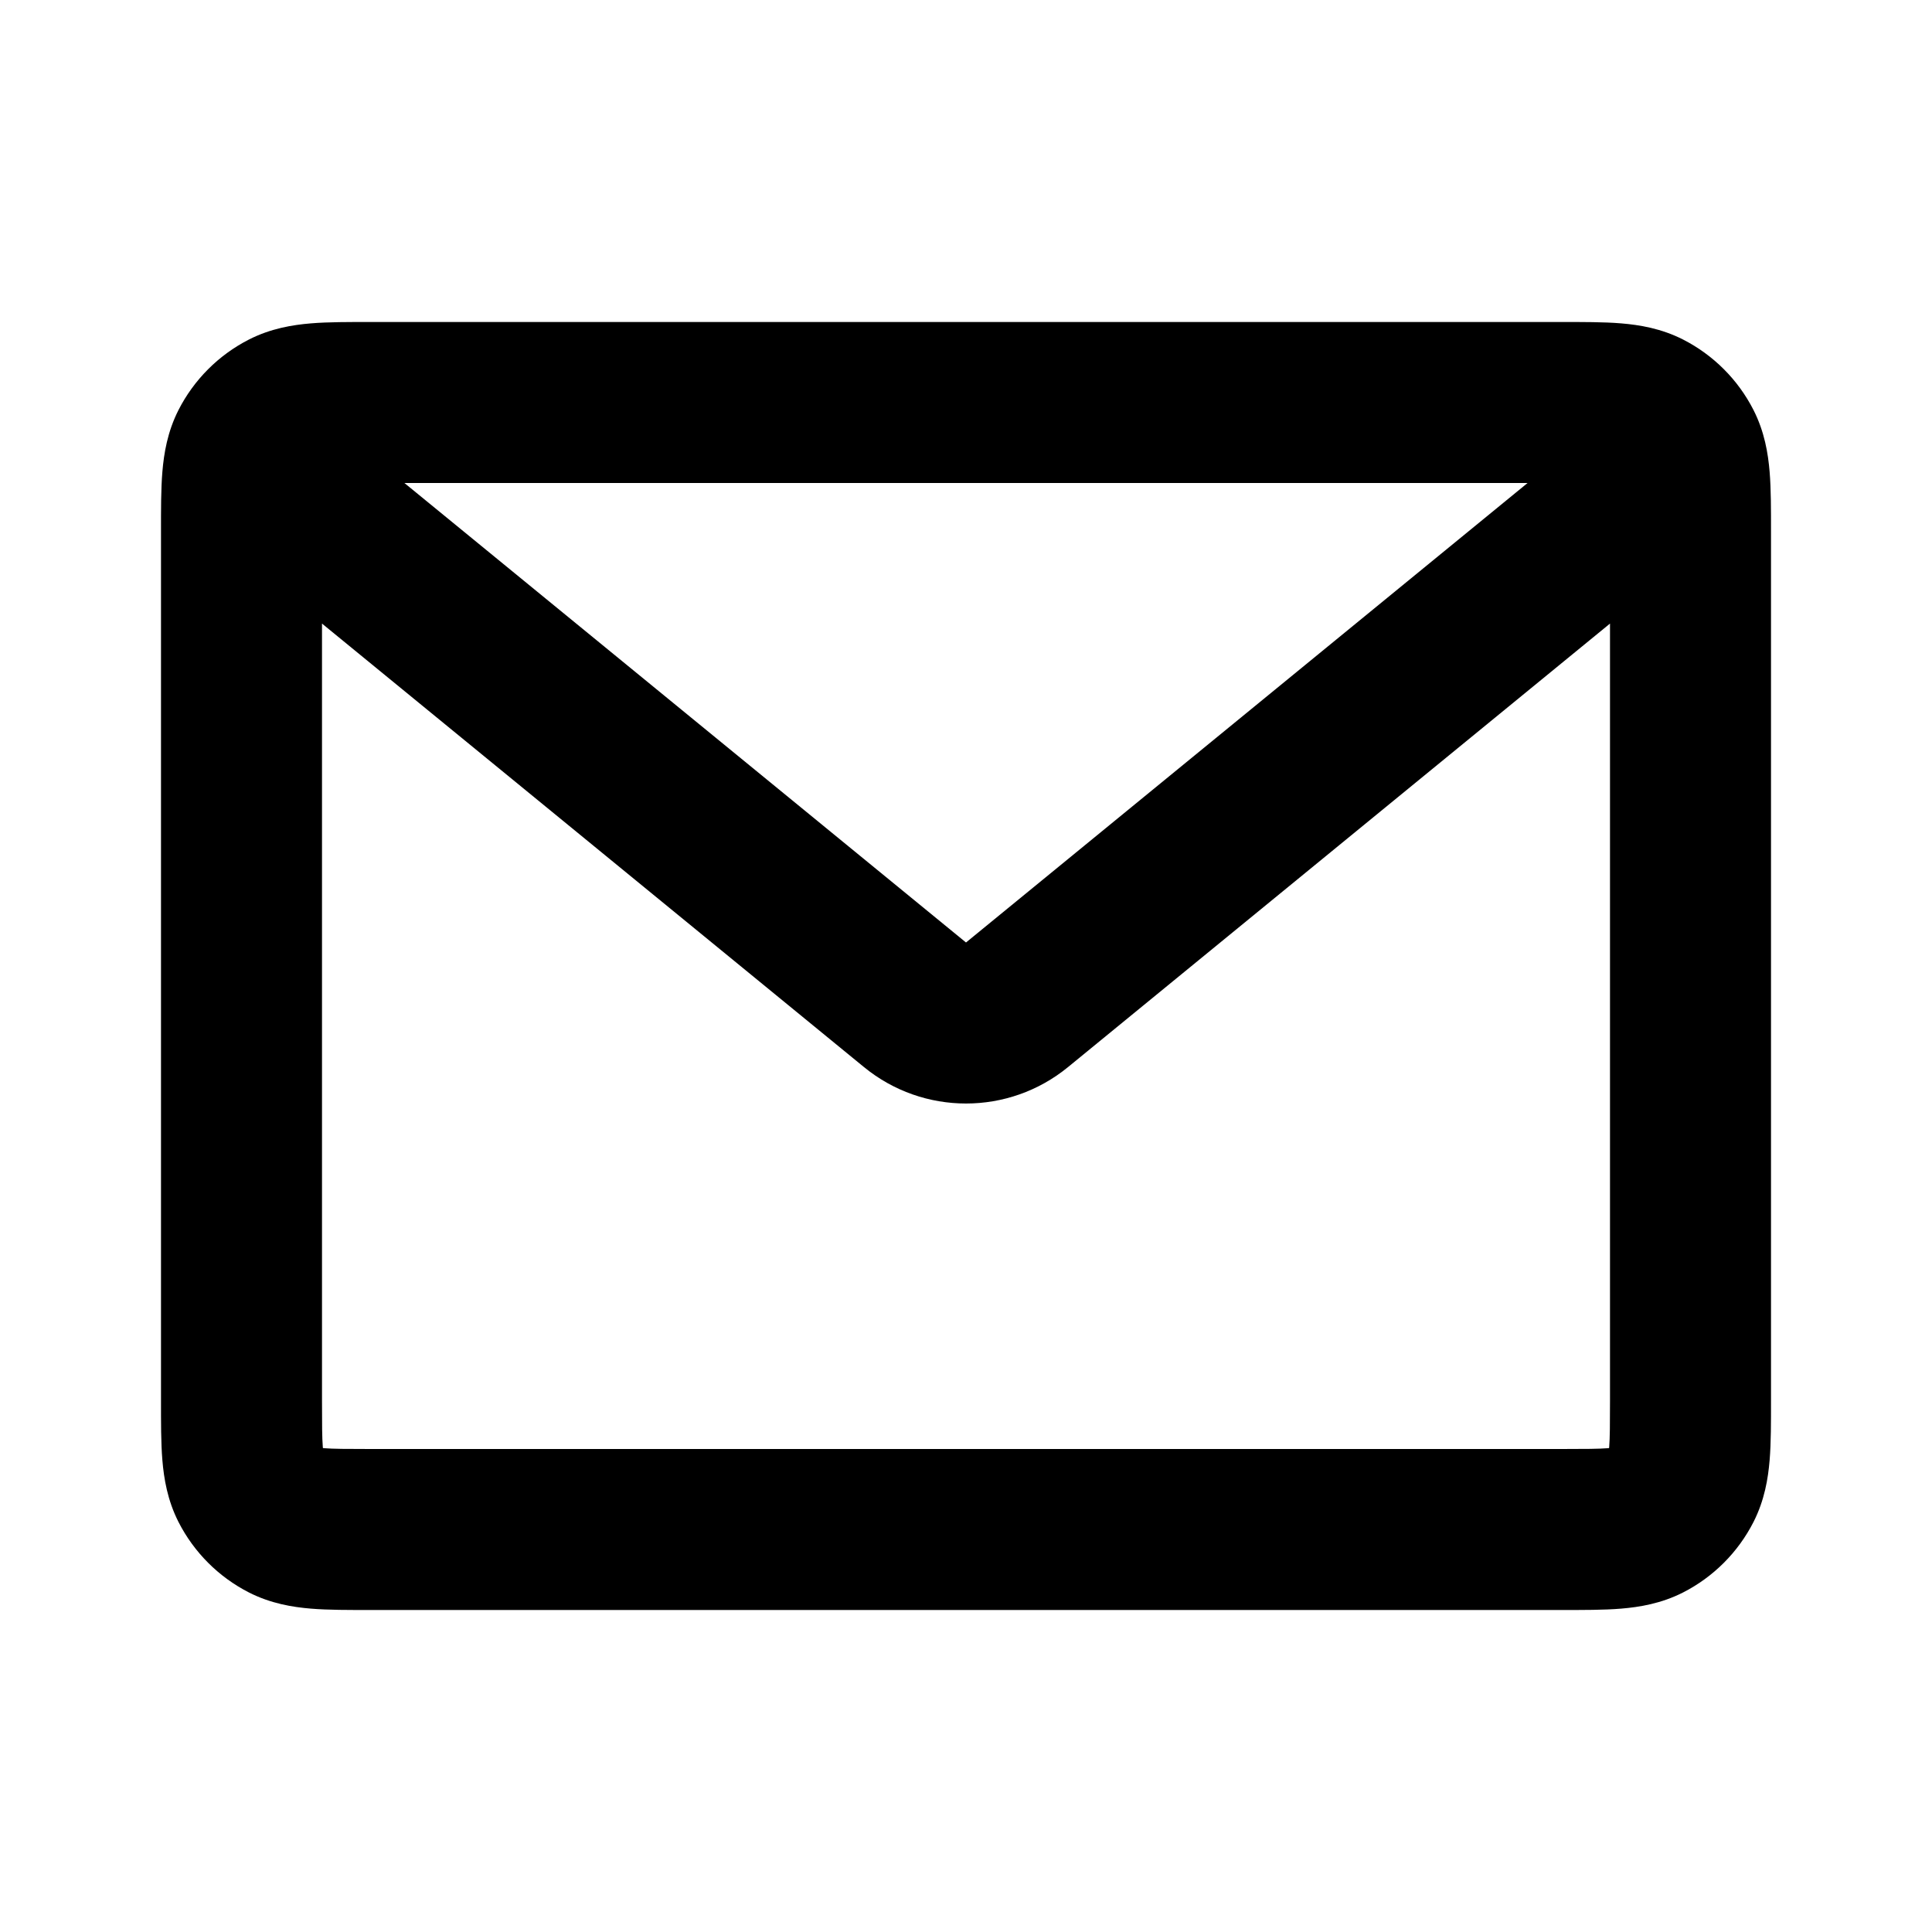 <svg width="24" height="24" viewBox="0 0 24 24" fill="none" xmlns="http://www.w3.org/2000/svg">
<path d="M3.546 18.891L4 18L4 18L3.546 18.891ZM3.109 18.454L2.218 18.908L2.218 18.908L3.109 18.454ZM20.891 18.454L20 18L20 18L20.891 18.454ZM20.454 18.891L20.908 19.782L20.908 19.782L20.454 18.891ZM20.891 5.546L20 6L20 6L20.891 5.546ZM20.454 5.109L20.908 4.218L20.908 4.218L20.454 5.109ZM3.109 5.546L2.218 5.092L2.218 5.092L3.109 5.546ZM3.546 5.109L3.092 4.218L3.092 4.218L3.546 5.109ZM12.633 12.482L13.267 13.256L13.267 13.256L12.633 12.482ZM11.367 12.482L10.733 13.256L10.733 13.256L11.367 12.482ZM20 6.6V17.4H22V6.6H20ZM19.4 18H4.6V20H19.4V18ZM4 17.4V6.6H2V17.4H4ZM4.6 6H19.4V4H4.6V6ZM4.6 18C4.303 18 4.141 17.999 4.025 17.99C3.92 17.981 3.942 17.971 4 18L3.092 19.782C3.363 19.92 3.633 19.964 3.862 19.983C4.079 20.001 4.336 20 4.6 20V18ZM2 17.4C2 17.663 1.999 17.921 2.017 18.138C2.036 18.367 2.08 18.637 2.218 18.908L4 18C4.029 18.058 4.019 18.08 4.01 17.975C4.001 17.859 4 17.697 4 17.4H2ZM4 18L4 18L2.218 18.908C2.41 19.284 2.716 19.59 3.092 19.782L4 18ZM20 17.4C20 17.697 19.999 17.859 19.99 17.975C19.981 18.08 19.971 18.058 20 18L21.782 18.908C21.92 18.637 21.964 18.367 21.983 18.138C22.001 17.921 22 17.663 22 17.4H20ZM19.4 20C19.663 20 19.921 20.001 20.138 19.983C20.367 19.964 20.637 19.92 20.908 19.782L20 18C20.058 17.971 20.08 17.981 19.975 17.99C19.859 17.999 19.697 18 19.4 18V20ZM20 18L20 18L20.908 19.782C21.284 19.59 21.59 19.284 21.782 18.908L20 18ZM22 6.6C22 6.336 22.001 6.079 21.983 5.862C21.964 5.633 21.92 5.363 21.782 5.092L20 6C19.971 5.942 19.981 5.92 19.99 6.025C19.999 6.141 20 6.303 20 6.6H22ZM19.4 6C19.697 6 19.859 6.001 19.975 6.01C20.08 6.019 20.058 6.029 20 6L20.908 4.218C20.637 4.08 20.367 4.036 20.138 4.017C19.921 3.999 19.663 4 19.4 4V6ZM21.782 5.092C21.59 4.716 21.284 4.41 20.908 4.218L20 6L20 6L21.782 5.092ZM4 6.6C4 6.303 4.001 6.141 4.01 6.025C4.019 5.92 4.029 5.942 4 6L2.218 5.092C2.08 5.363 2.036 5.633 2.017 5.862C1.999 6.079 2 6.336 2 6.6H4ZM4.6 4C4.336 4 4.079 3.999 3.862 4.017C3.633 4.036 3.363 4.08 3.092 4.218L4 6C3.942 6.029 3.92 6.019 4.025 6.01C4.141 6.001 4.303 6 4.6 6V4ZM4 6L4 6L3.092 4.218C2.716 4.41 2.41 4.716 2.218 5.092L4 6ZM20.367 4.862L12 11.708L13.267 13.256L21.633 6.41L20.367 4.862ZM12 11.708L3.633 4.862L2.367 6.41L10.733 13.256L12 11.708ZM12 11.708L12 11.708L10.733 13.256C11.47 13.859 12.53 13.859 13.267 13.256L12 11.708Z" fill="black"/>
</svg>
